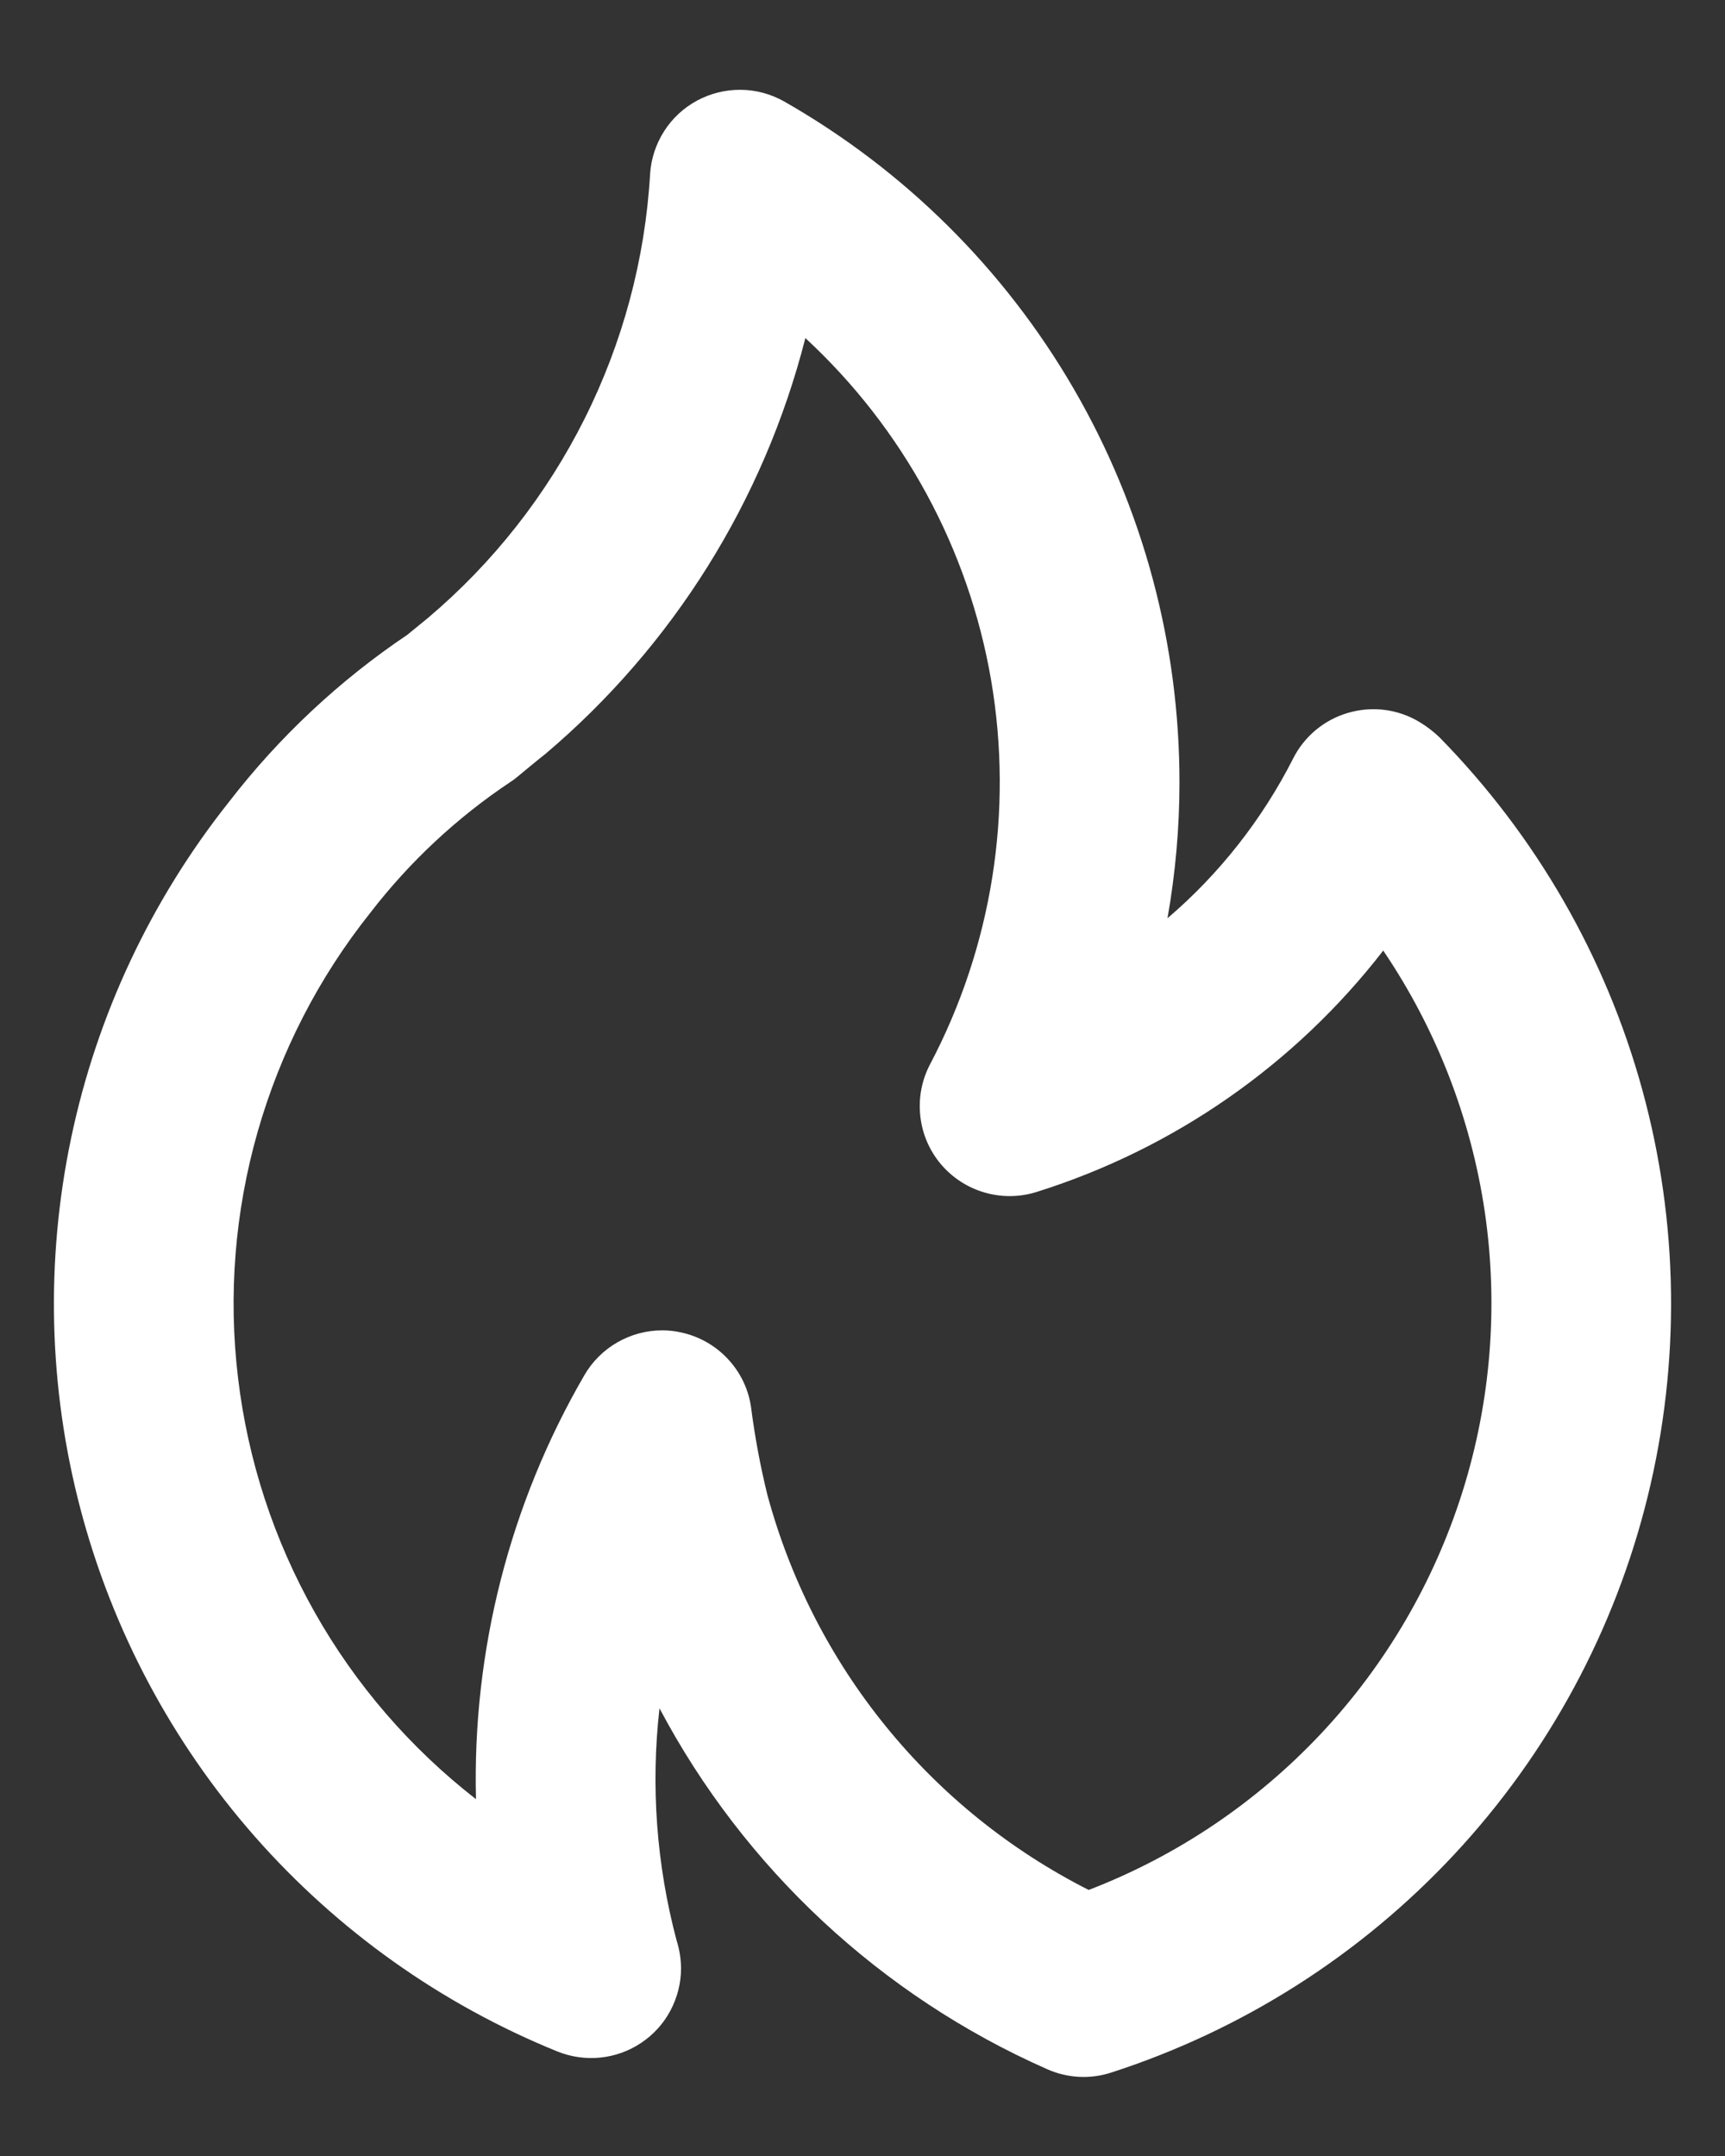 <svg width="16" height="20" viewBox="0 0 16 20" fill="none" xmlns="http://www.w3.org/2000/svg">
<rect x="0" y="0" width="16" height="20" fill="#333333" stroke="none"/>
<path d="M5.056 6.995L5.055 6.997L5.053 6.999L5.056 6.995ZM13.352 6.84C13.294 6.784 13.229 6.735 13.16 6.694C13.062 6.636 12.953 6.599 12.84 6.585C12.727 6.571 12.612 6.581 12.503 6.613C12.393 6.645 12.292 6.699 12.204 6.772C12.117 6.845 12.045 6.935 11.994 7.037C11.707 7.602 11.311 8.106 10.829 8.518C10.902 8.103 10.94 7.682 10.94 7.26C10.941 5.976 10.603 4.716 9.959 3.606C9.315 2.496 8.388 1.577 7.273 0.941C7.15 0.872 7.012 0.834 6.87 0.833C6.729 0.832 6.59 0.866 6.466 0.933C6.341 1 6.236 1.098 6.16 1.217C6.084 1.336 6.039 1.472 6.03 1.613C5.984 2.403 5.777 3.175 5.423 3.883C5.069 4.591 4.575 5.22 3.971 5.731L3.779 5.888C3.147 6.313 2.588 6.837 2.123 7.44C1.4 8.351 0.899 9.417 0.66 10.556C0.421 11.694 0.45 12.872 0.746 13.997C1.042 15.122 1.595 16.162 2.363 17.036C3.131 17.909 4.091 18.592 5.169 19.03C5.295 19.081 5.433 19.101 5.569 19.087C5.705 19.073 5.835 19.026 5.948 18.95C6.062 18.874 6.155 18.771 6.219 18.65C6.283 18.529 6.317 18.395 6.317 18.258C6.316 18.17 6.302 18.082 6.275 17.998C6.089 17.297 6.035 16.567 6.117 15.847C6.905 17.334 8.171 18.513 9.711 19.194C9.899 19.278 10.111 19.29 10.307 19.226C11.523 18.833 12.619 18.136 13.49 17.201C14.361 16.266 14.978 15.123 15.283 13.882C15.588 12.641 15.571 11.342 15.233 10.11C14.895 8.877 14.247 7.752 13.352 6.84ZM10.098 17.532C9.371 17.164 8.73 16.647 8.217 16.015C7.703 15.383 7.329 14.65 7.117 13.864C7.052 13.599 7.002 13.331 6.967 13.06C6.944 12.888 6.867 12.728 6.747 12.602C6.628 12.476 6.472 12.39 6.301 12.357C6.249 12.346 6.195 12.341 6.142 12.341C5.995 12.341 5.851 12.38 5.725 12.453C5.598 12.526 5.492 12.632 5.419 12.759C4.728 13.951 4.38 15.312 4.415 16.69C3.807 16.217 3.298 15.628 2.92 14.958C2.541 14.287 2.299 13.548 2.208 12.783C2.116 12.018 2.178 11.243 2.389 10.502C2.6 9.761 2.955 9.069 3.435 8.467C3.8 7.993 4.24 7.583 4.737 7.252C4.759 7.238 4.779 7.223 4.799 7.206C4.799 7.206 5.046 7.001 5.055 6.997C6.242 5.993 7.086 4.643 7.47 3.136C8.378 3.976 8.984 5.091 9.193 6.31C9.401 7.529 9.202 8.782 8.625 9.876C8.549 10.022 8.518 10.187 8.536 10.351C8.553 10.515 8.619 10.67 8.724 10.796C8.83 10.922 8.971 11.015 9.128 11.061C9.286 11.108 9.455 11.107 9.612 11.058C10.888 10.658 12.011 9.876 12.83 8.818C13.322 9.545 13.644 10.374 13.772 11.242C13.899 12.111 13.829 12.997 13.566 13.835C13.303 14.672 12.855 15.44 12.255 16.08C11.654 16.72 10.917 17.217 10.098 17.532L10.098 17.532Z" fill="white"/>
</svg>
